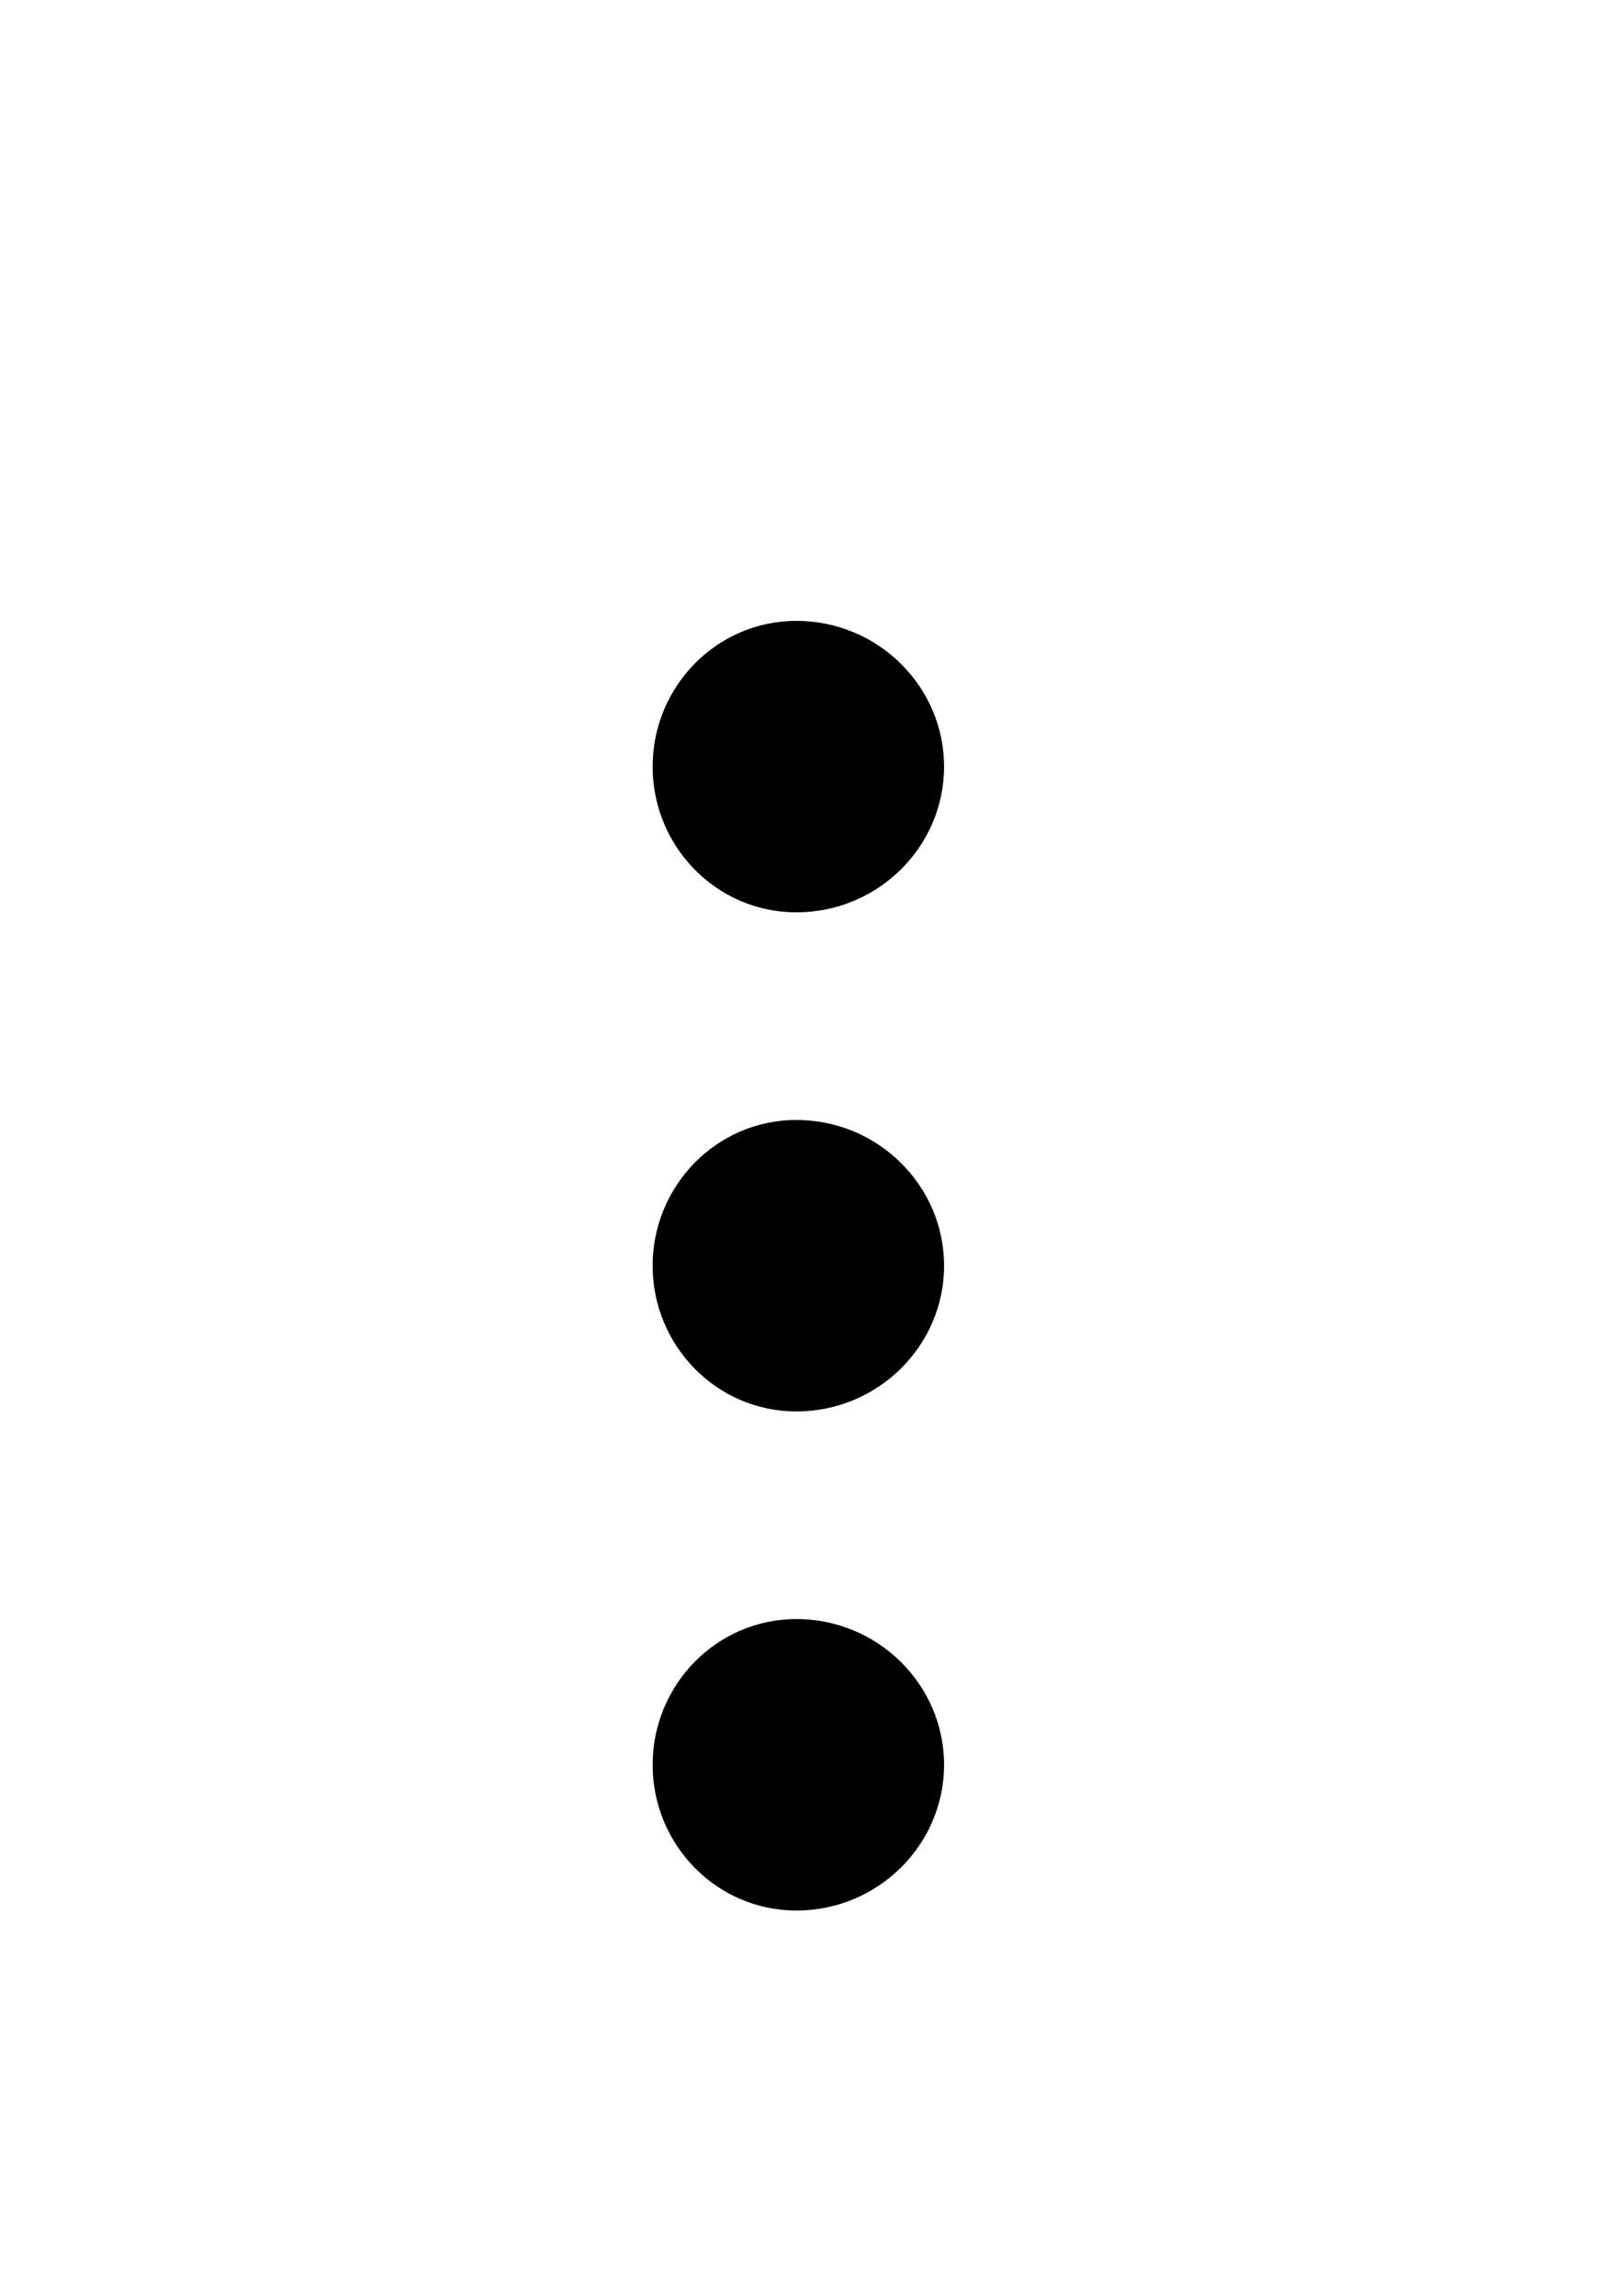 <svg width="32" height="46" viewBox="0 0 32 46" fill="none" xmlns="http://www.w3.org/2000/svg">
<path d="M15.957 18.28C14.357 18.28 13.077 16.96 13.077 15.36C13.077 13.76 14.357 12.44 15.957 12.44C17.597 12.44 18.917 13.76 18.917 15.36C18.917 16.96 17.597 18.28 15.957 18.28ZM15.957 28.28C14.357 28.28 13.077 26.96 13.077 25.36C13.077 23.76 14.357 22.44 15.957 22.44C17.597 22.44 18.917 23.76 18.917 25.36C18.917 26.96 17.597 28.28 15.957 28.28ZM15.957 38.28C14.357 38.28 13.077 36.96 13.077 35.36C13.077 33.76 14.357 32.44 15.957 32.44C17.597 32.44 18.917 33.76 18.917 35.36C18.917 36.96 17.597 38.28 15.957 38.28Z" fill="black"/>
</svg>

